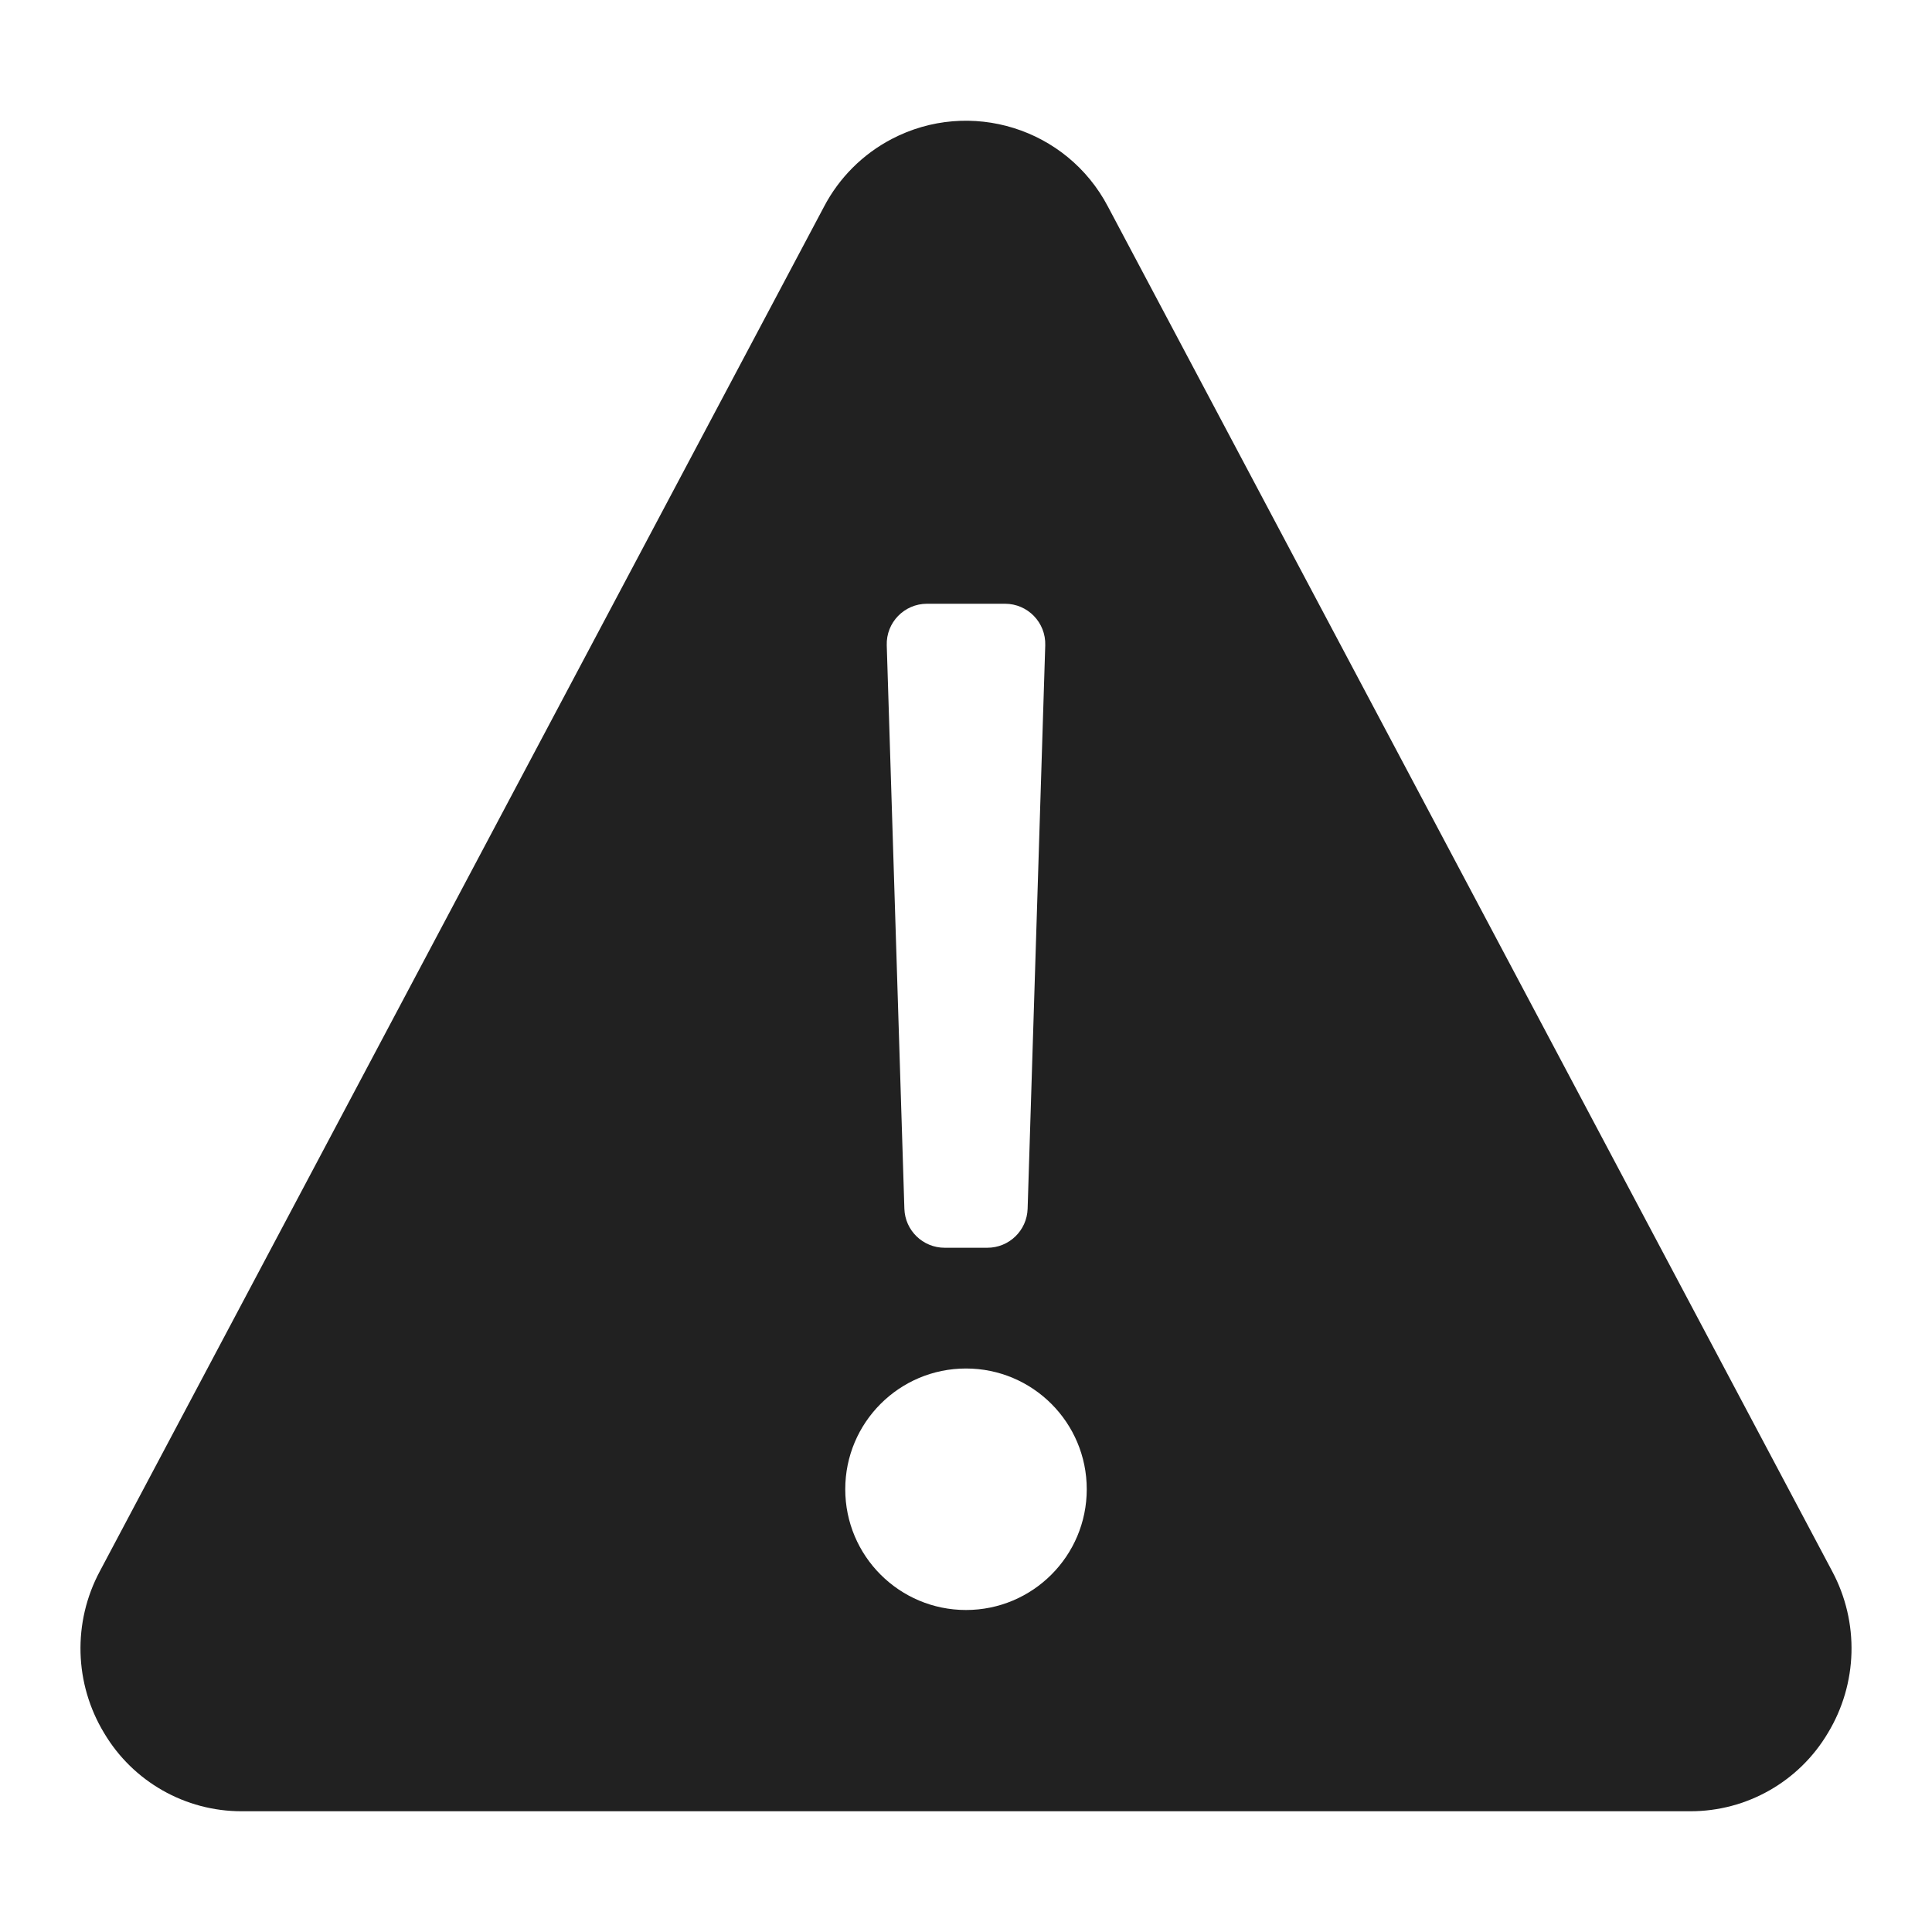 <svg xmlns="http://www.w3.org/2000/svg" height="48" width="48" viewBox="0 0 48 48"><title>warning sign</title><g fill="#212121" class="nc-icon-wrapper"><path d="M45.521,39.04L27.527,5.134c-1.021-1.948-3.427-2.699-5.375-1.679-.717,.376-1.303,.961-1.679,1.679L2.479,39.04c-.676,1.264-.635,2.791,.108,4.017,.716,1.207,2.017,1.946,3.42,1.943H41.993c1.403,.003,2.704-.736,3.42-1.943,.743-1.226,.784-2.753,.108-4.017ZM23.032,15h1.937c.565,0,1.017,.467,1,1.031l-.438,14c-.017,.54-.459,.969-1,.969h-1.062c-.54,0-.983-.429-1-.969l-.438-14c-.018-.564,.435-1.031,1-1.031Zm.968,25c-1.657,0-3-1.343-3-3s1.343-3,3-3,3,1.343,3,3-1.343,3-3,3Z" fill="#212121"></path></g></svg>